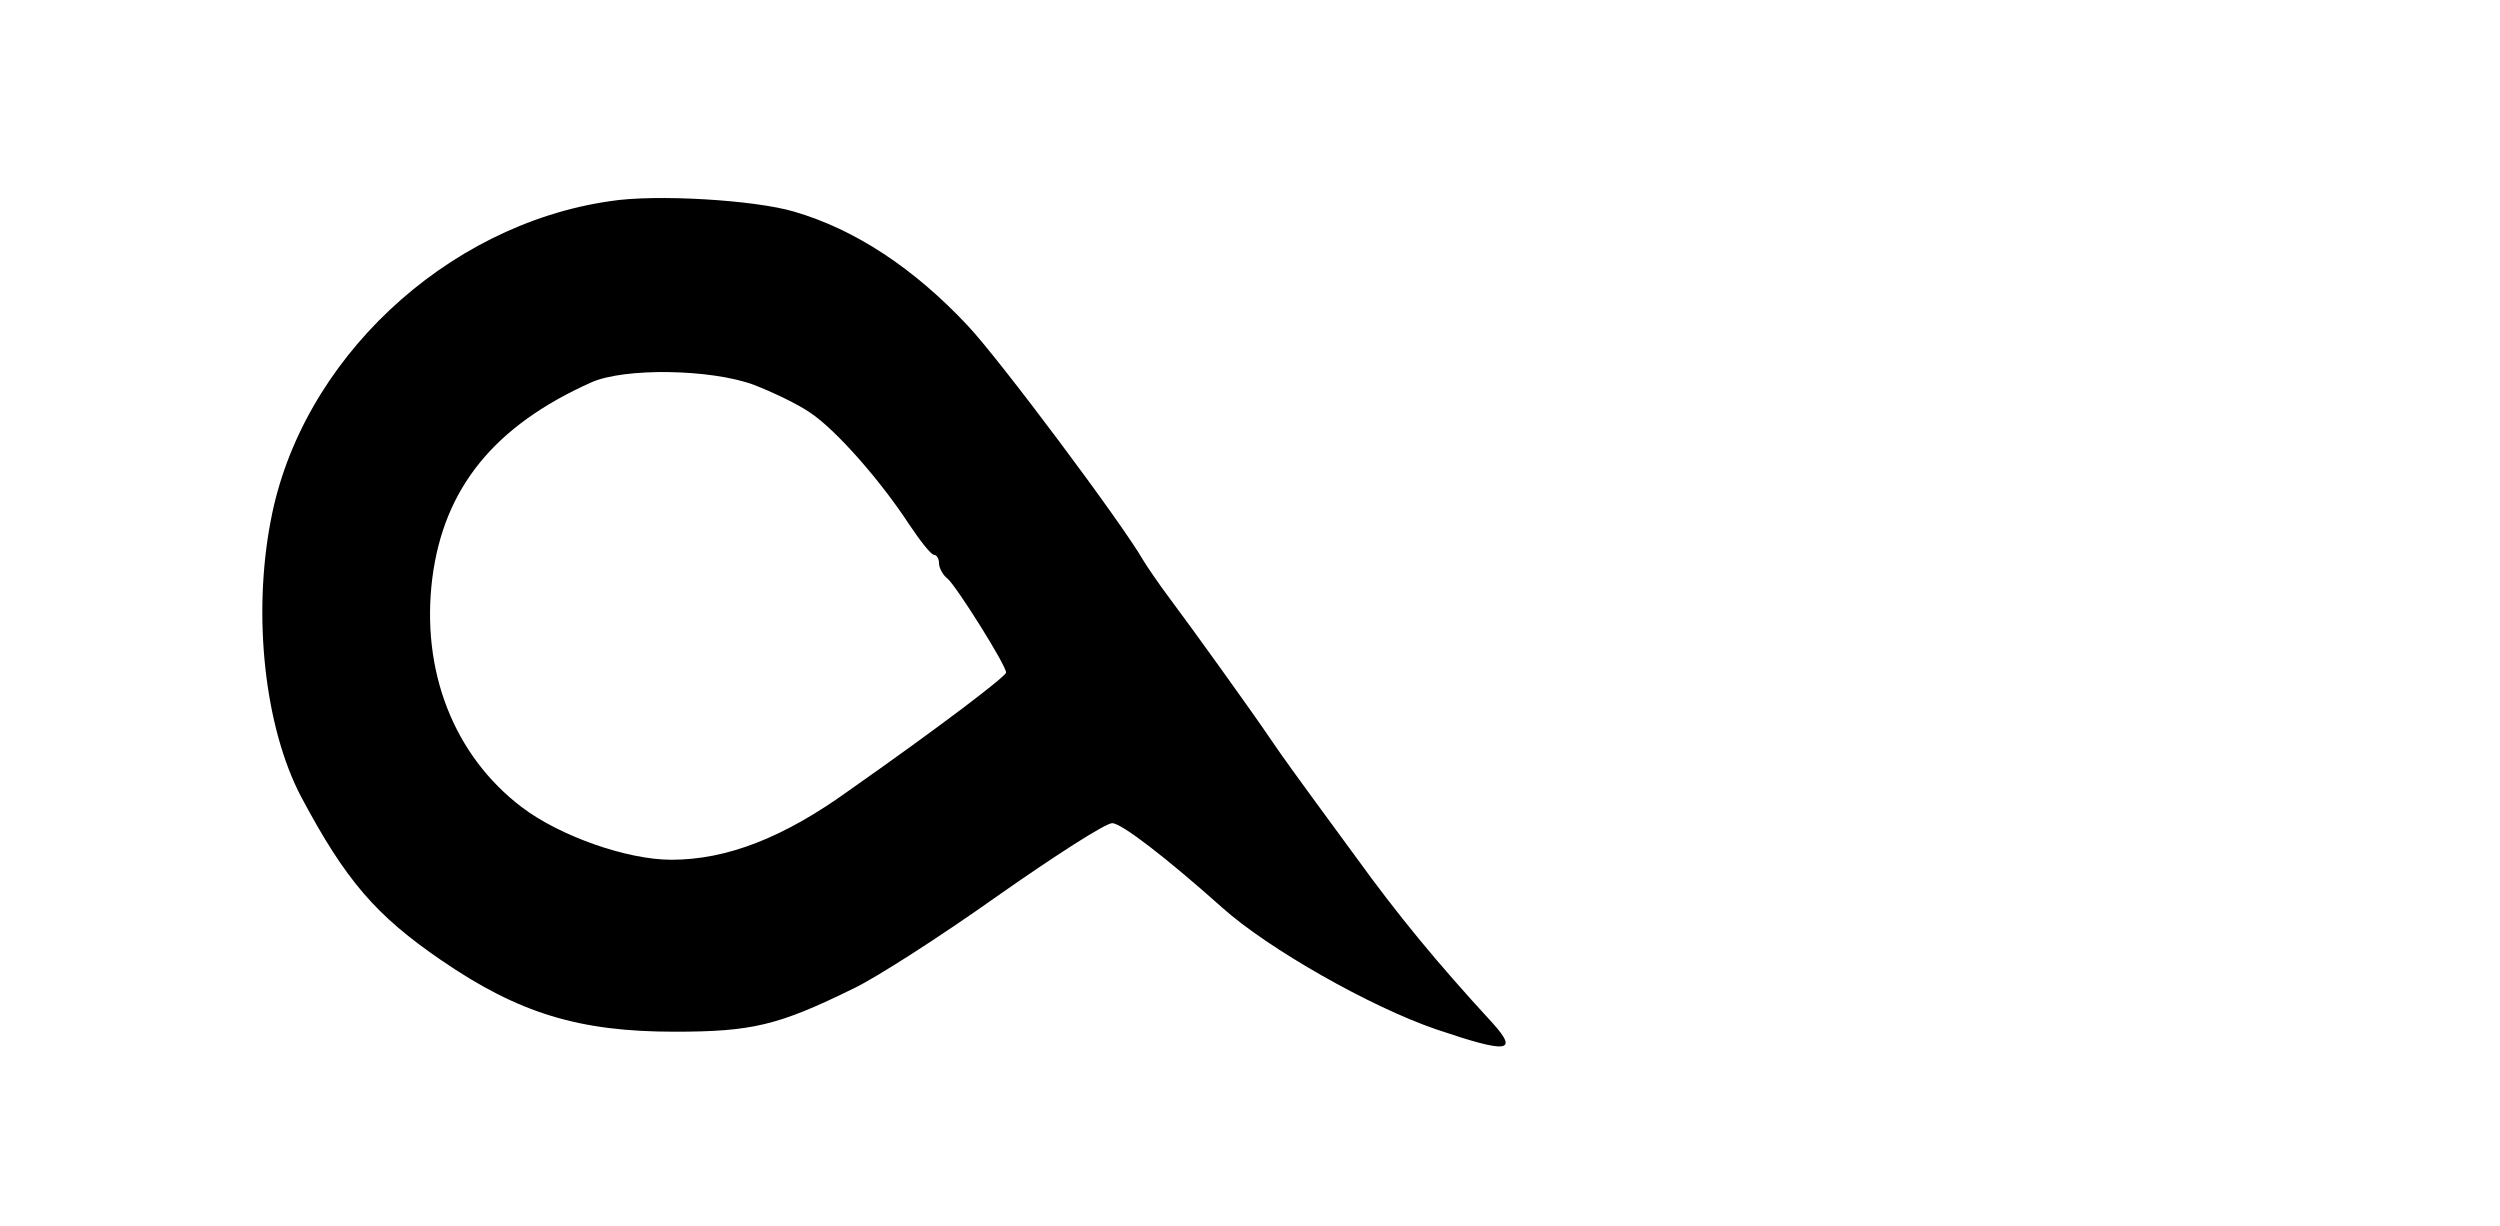 <?xml version="1.0" standalone="no"?>
<!DOCTYPE svg PUBLIC "-//W3C//DTD SVG 20010904//EN"
 "http://www.w3.org/TR/2001/REC-SVG-20010904/DTD/svg10.dtd">
<svg version="1.0" xmlns="http://www.w3.org/2000/svg"
 width="410pt" height="201pt" viewBox="0 0 410 201"
 preserveAspectRatio="xMidYMid meet">

<g transform="translate(0,201) scale(0.1,-0.1)"
fill="#000000" stroke="none">
<path d="M1000 1680 c-270 -39 -507 -262 -556 -524 -30 -156 -10 -339 50 -453
73 -137 122 -194 230 -268 127 -87 226 -117 382 -117 127 0 170 10 294 71 36
17 142 85 235 151 94 66 178 120 189 120 15 0 88 -56 181 -139 75 -67 242
-162 350 -199 118 -40 136 -38 93 10 -93 101 -156 178 -224 272 -113 154 -117
160 -139 192 -31 46 -131 185 -167 233 -18 24 -37 52 -43 62 -35 61 -236 330
-288 385 -88 94 -185 158 -285 187 -64 19 -227 29 -302 17z m236 -301 c31 -12
73 -32 93 -46 42 -28 115 -111 162 -183 18 -27 36 -50 41 -50 4 0 8 -6 8 -14
0 -7 6 -19 14 -25 15 -13 96 -142 96 -154 0 -6 -106 -87 -257 -193 -108 -78
-201 -114 -292 -114 -73 0 -183 39 -245 86 -112 85 -166 224 -147 376 19 148
102 250 261 321 54 24 195 22 266 -4z"/>
</g>
</svg>
